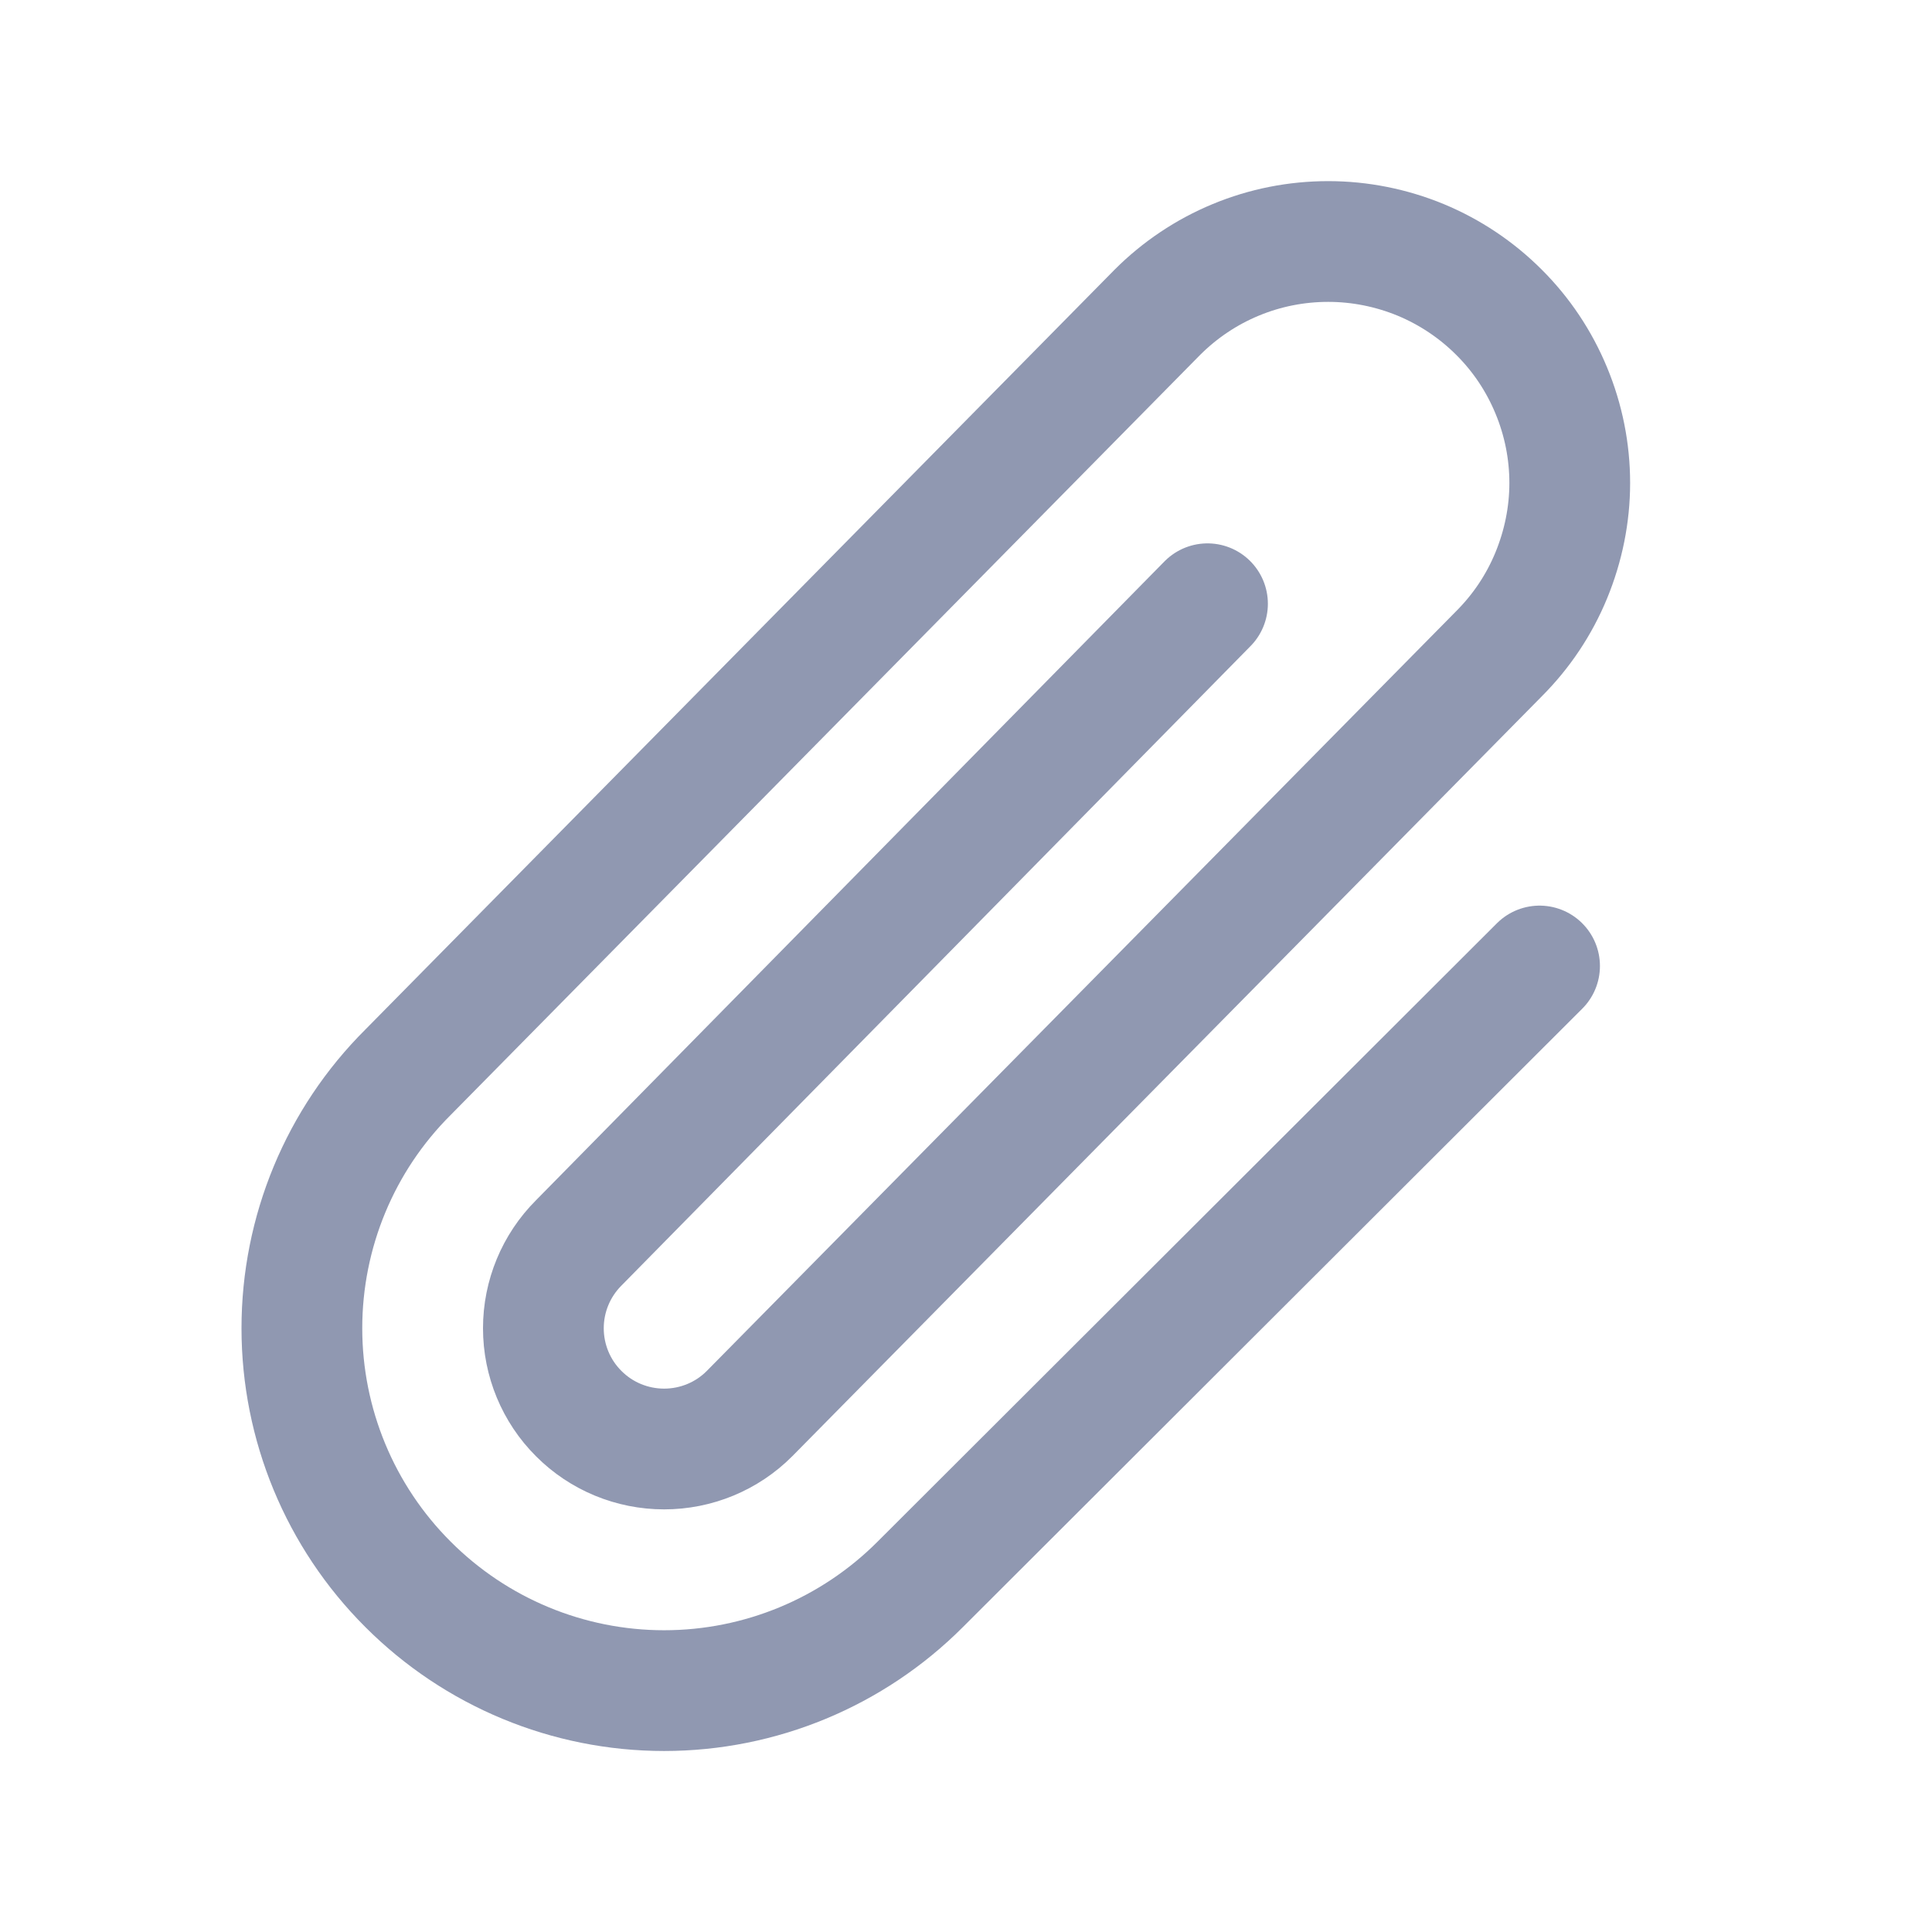 <svg xmlns="http://www.w3.org/2000/svg" width="16" height="16" fill="none" viewBox="0 0 16 16">
    <path stroke="#9098B1" stroke-linecap="round" stroke-linejoin="round" d="M10 5l-5.207 5.293c-.188.188-.293.442-.293.707 0 .265.105.52.293.707.187.188.442.293.707.293.265 0 .52-.105.707-.293l6.207-6.293c.186-.186.333-.406.433-.649.1-.243.153-.503.153-.765 0-.263-.052-.523-.153-.766-.1-.242-.247-.463-.433-.648-.186-.186-.406-.333-.649-.434C11.522 2.052 11.262 2 11 2c-.263 0-.523.051-.766.152-.242.1-.463.248-.649.434L3.38 8.879C2.816 9.44 2.5 10.204 2.5 11s.316 1.559.879 2.121c.562.563 1.325.88 2.121.88s1.559-.317 2.121-.88L12.75 8"/>
</svg>
